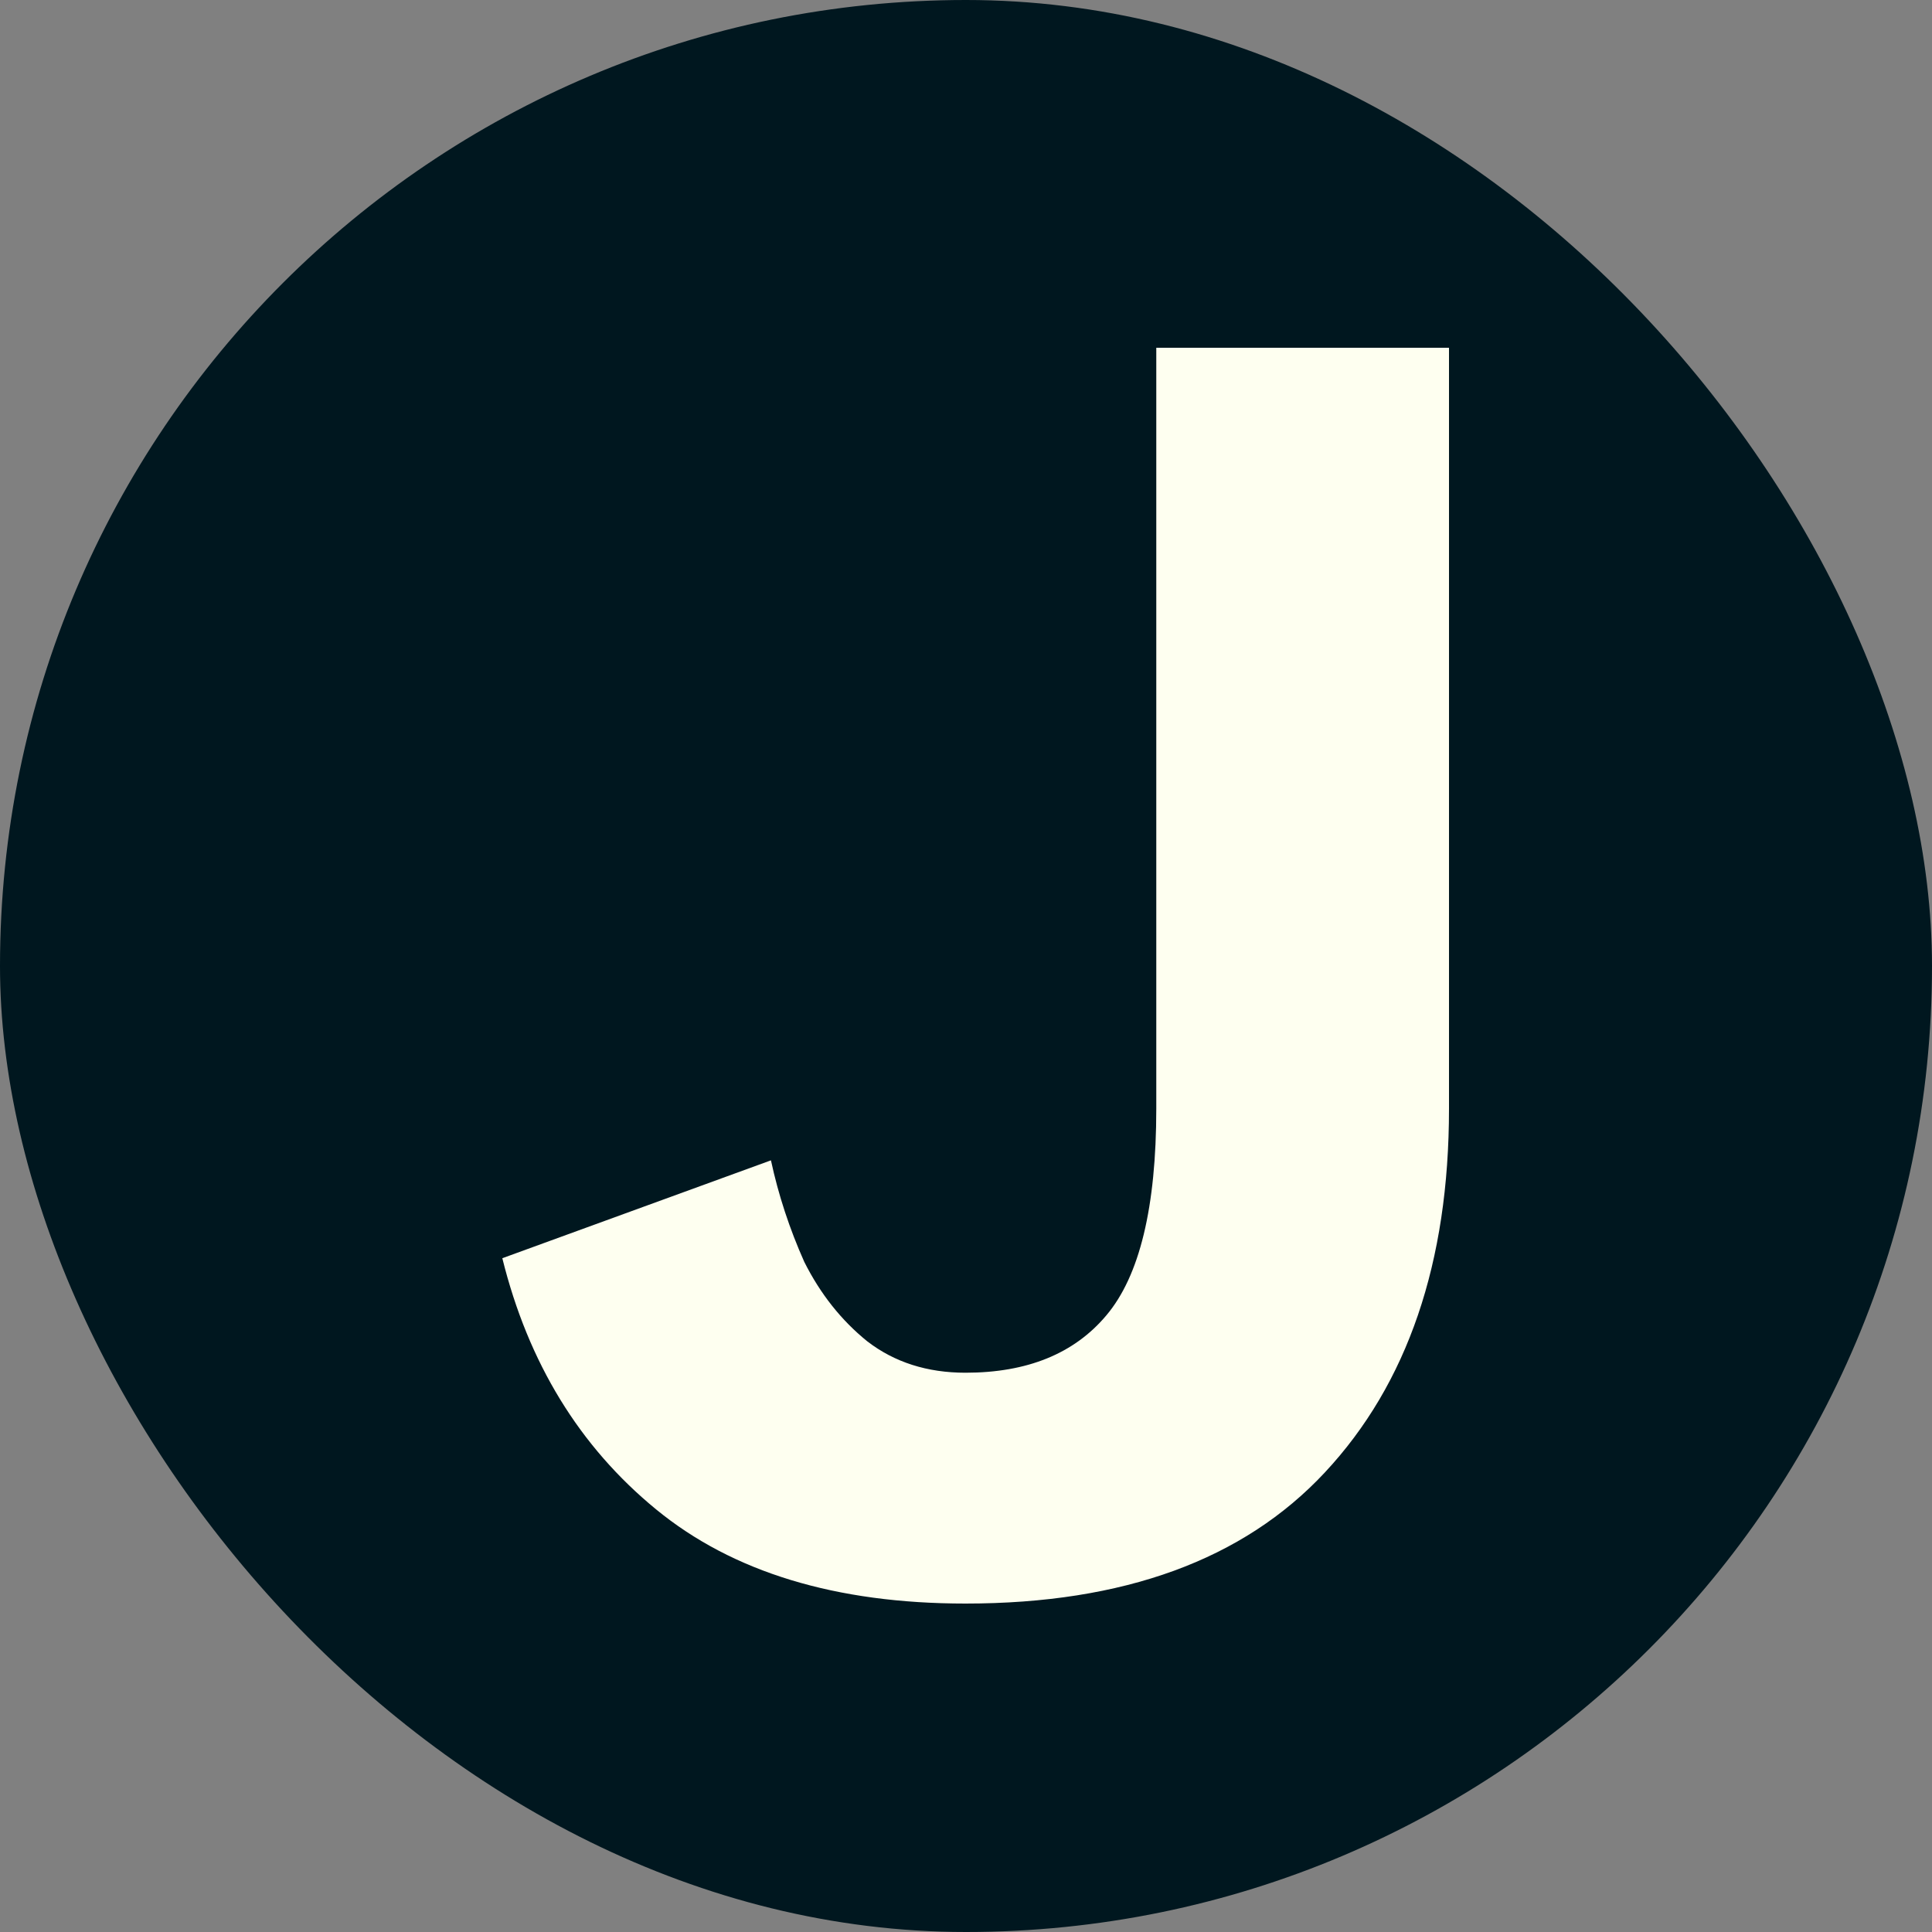 <svg width="100" height="100" viewBox="0 0 100 100" fill="none" xmlns="http://www.w3.org/2000/svg">
<rect x="0" y="0" width="100" height="100" fill="#808080" stroke="none"/>
<rect width="100" height="100" rx="50" fill="#00171F"/>
<path d="M49.973 83C43.26 83 37.922 81.375 33.959 78.125C29.995 74.875 27.343 70.542 26 65.125L39.904 60.059C40.288 61.843 40.863 63.596 41.63 65.316C42.461 66.973 43.548 68.343 44.89 69.427C46.297 70.51 47.991 71.052 49.973 71.052C53.169 71.052 55.598 70.064 57.26 68.088C58.986 66.049 59.849 62.48 59.849 57.382V18H75V57.382C75 65.348 72.858 71.625 68.575 76.213C64.356 80.738 58.155 83 49.973 83Z" fill="#FEFFF0"/>
</svg>
